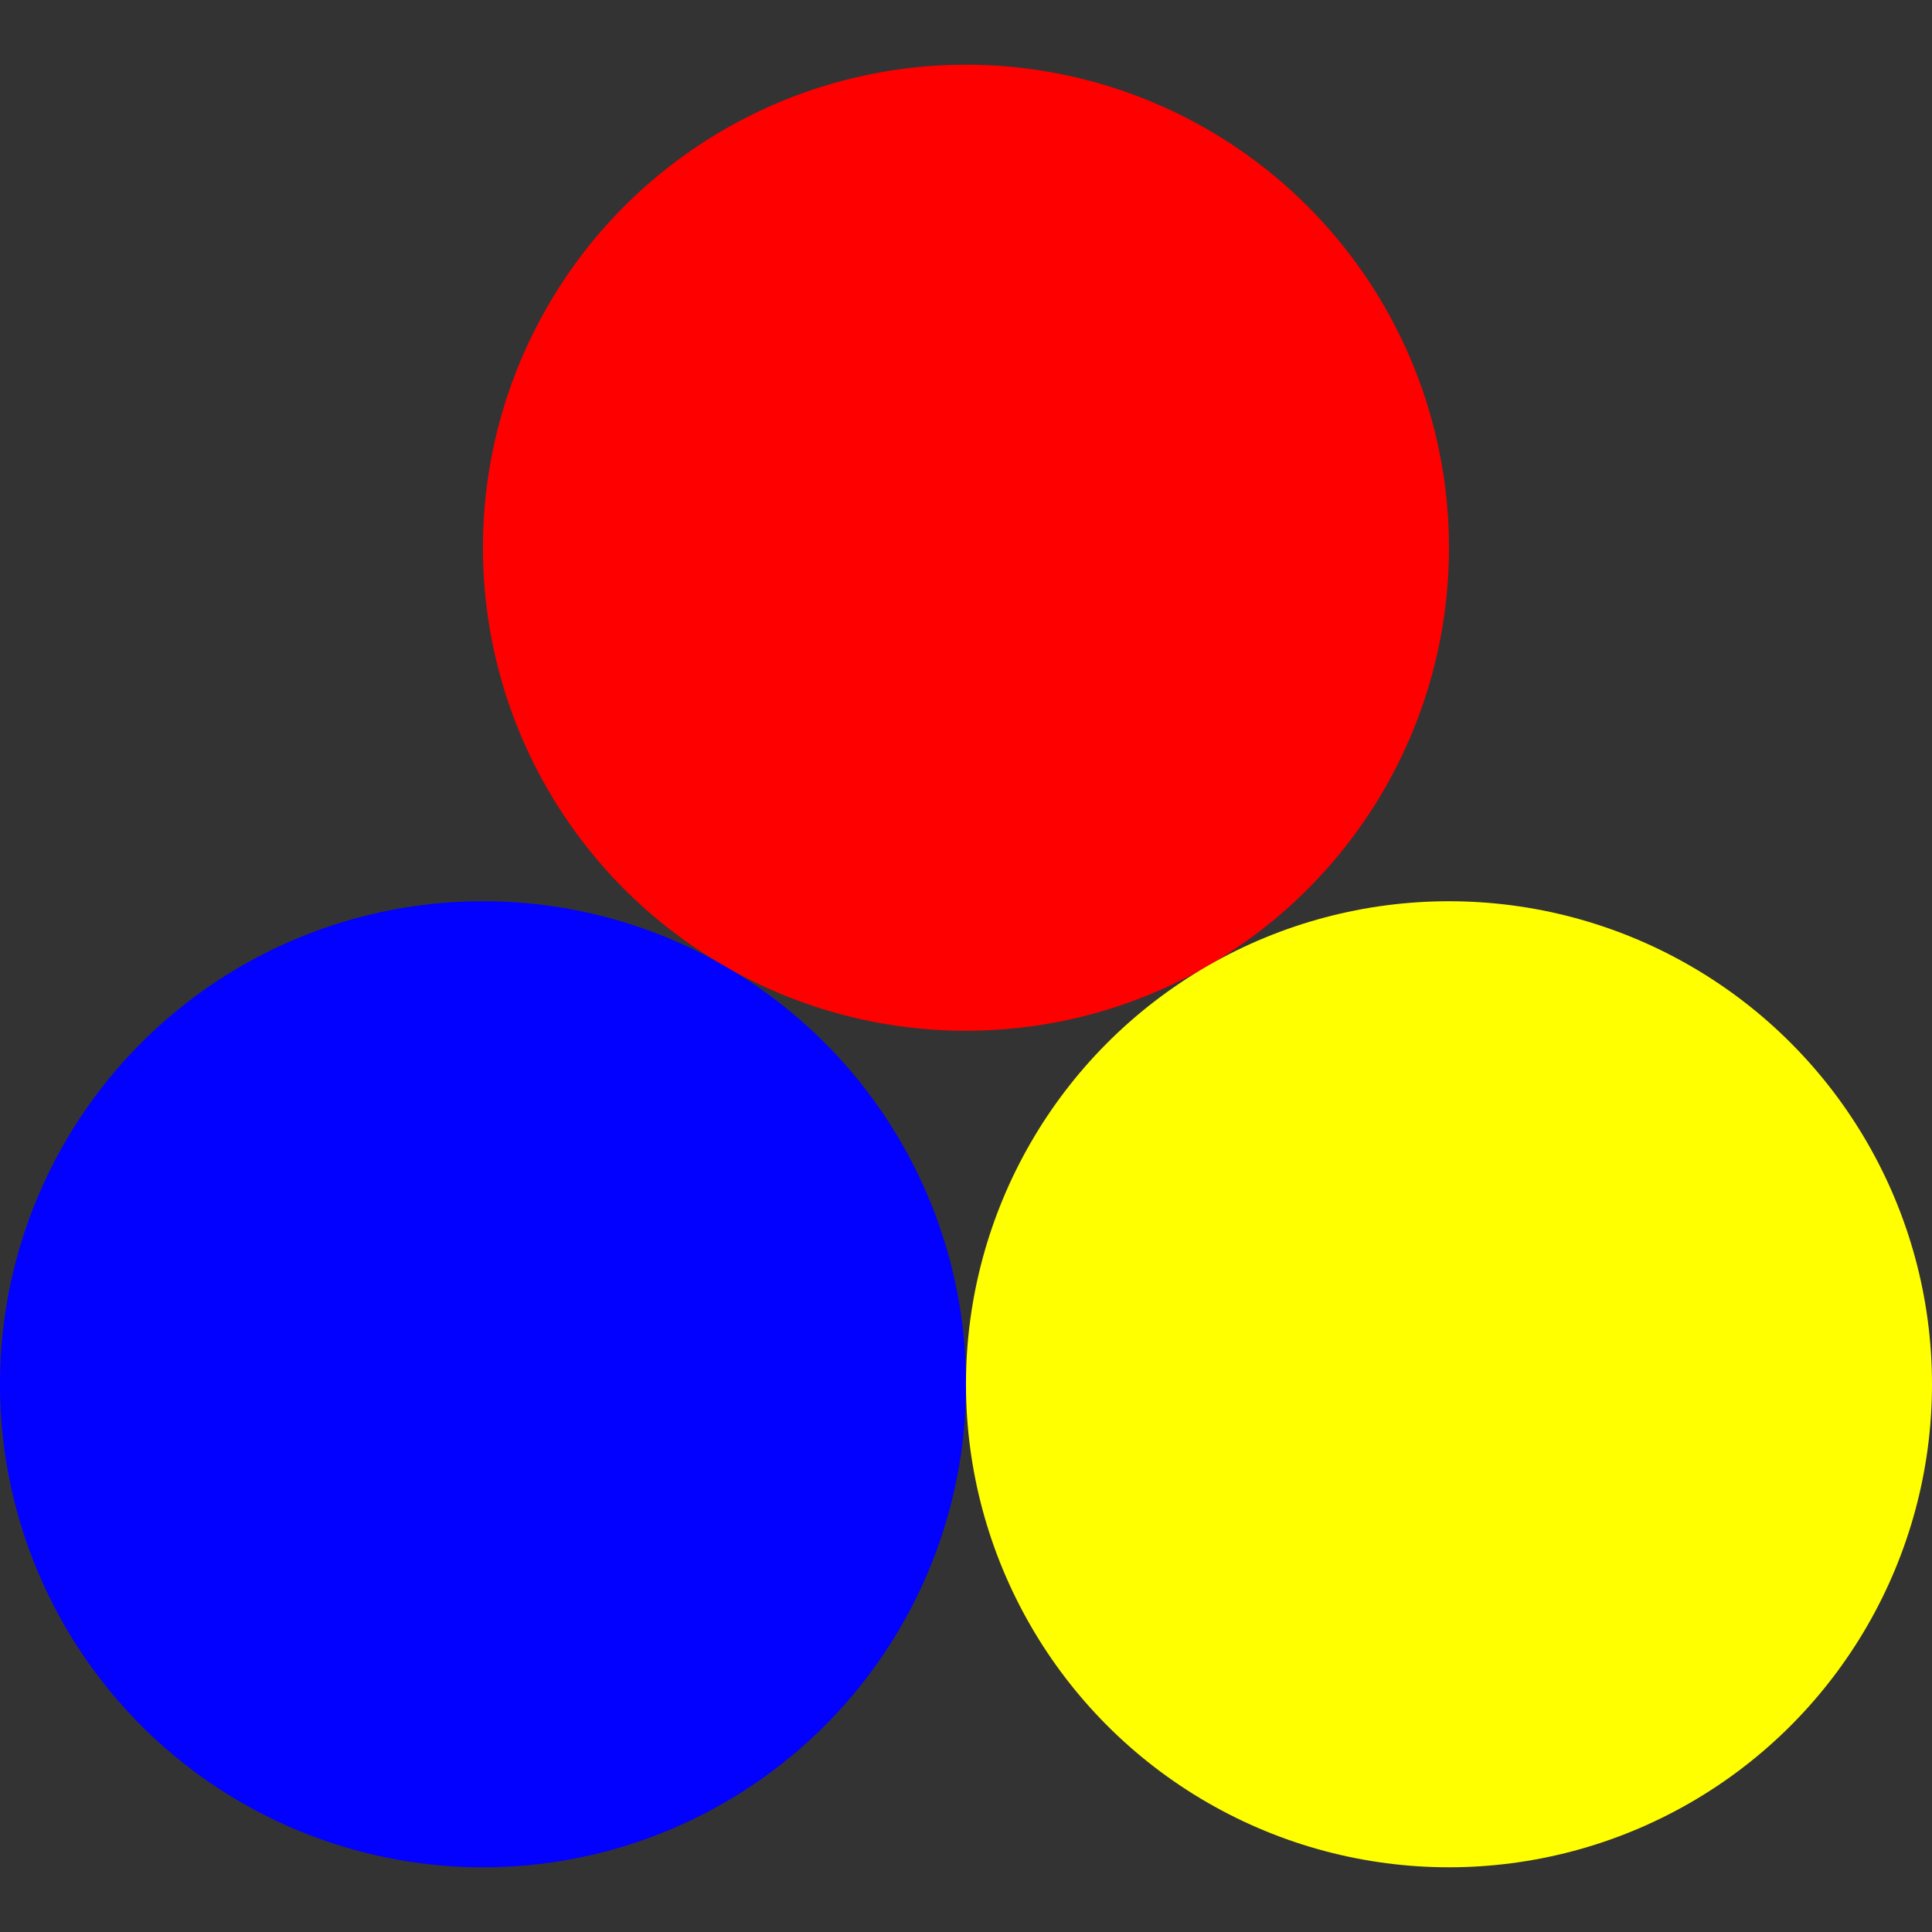 <?xml version="1.0" encoding="UTF-8" standalone="no"?>
<svg
   width="80"
   height="80"
   viewBox="0 0 21.167 21.167"
   version="1.1"
   id="svg2"
   xmlns="http://www.w3.org/2000/svg"
   xmlns:svg="http://www.w3.org/2000/svg">
  <rect x="0" y="0" width="21.167" height="21.167" fill="#333333" stroke="none"/>
  <g>
    <circle
       style="fill:#ff0000;fill-opacity:1;stroke-width:3.175"
       id="path1"
       cx="10.583"
       cy="6.001"
       r="5.292" />
    <circle
       style="fill:#0200ff;fill-opacity:1;stroke-width:3.175"
       id="path2"
       cx="5.292"
       cy="15.166"
       r="5.292" />
    <circle
       style="fill:#ffff00;fill-opacity:1;stroke-width:3.175"
       id="path3"
       cx="15.875"
       cy="15.166"
       r="5.292" />
  </g>
</svg>
